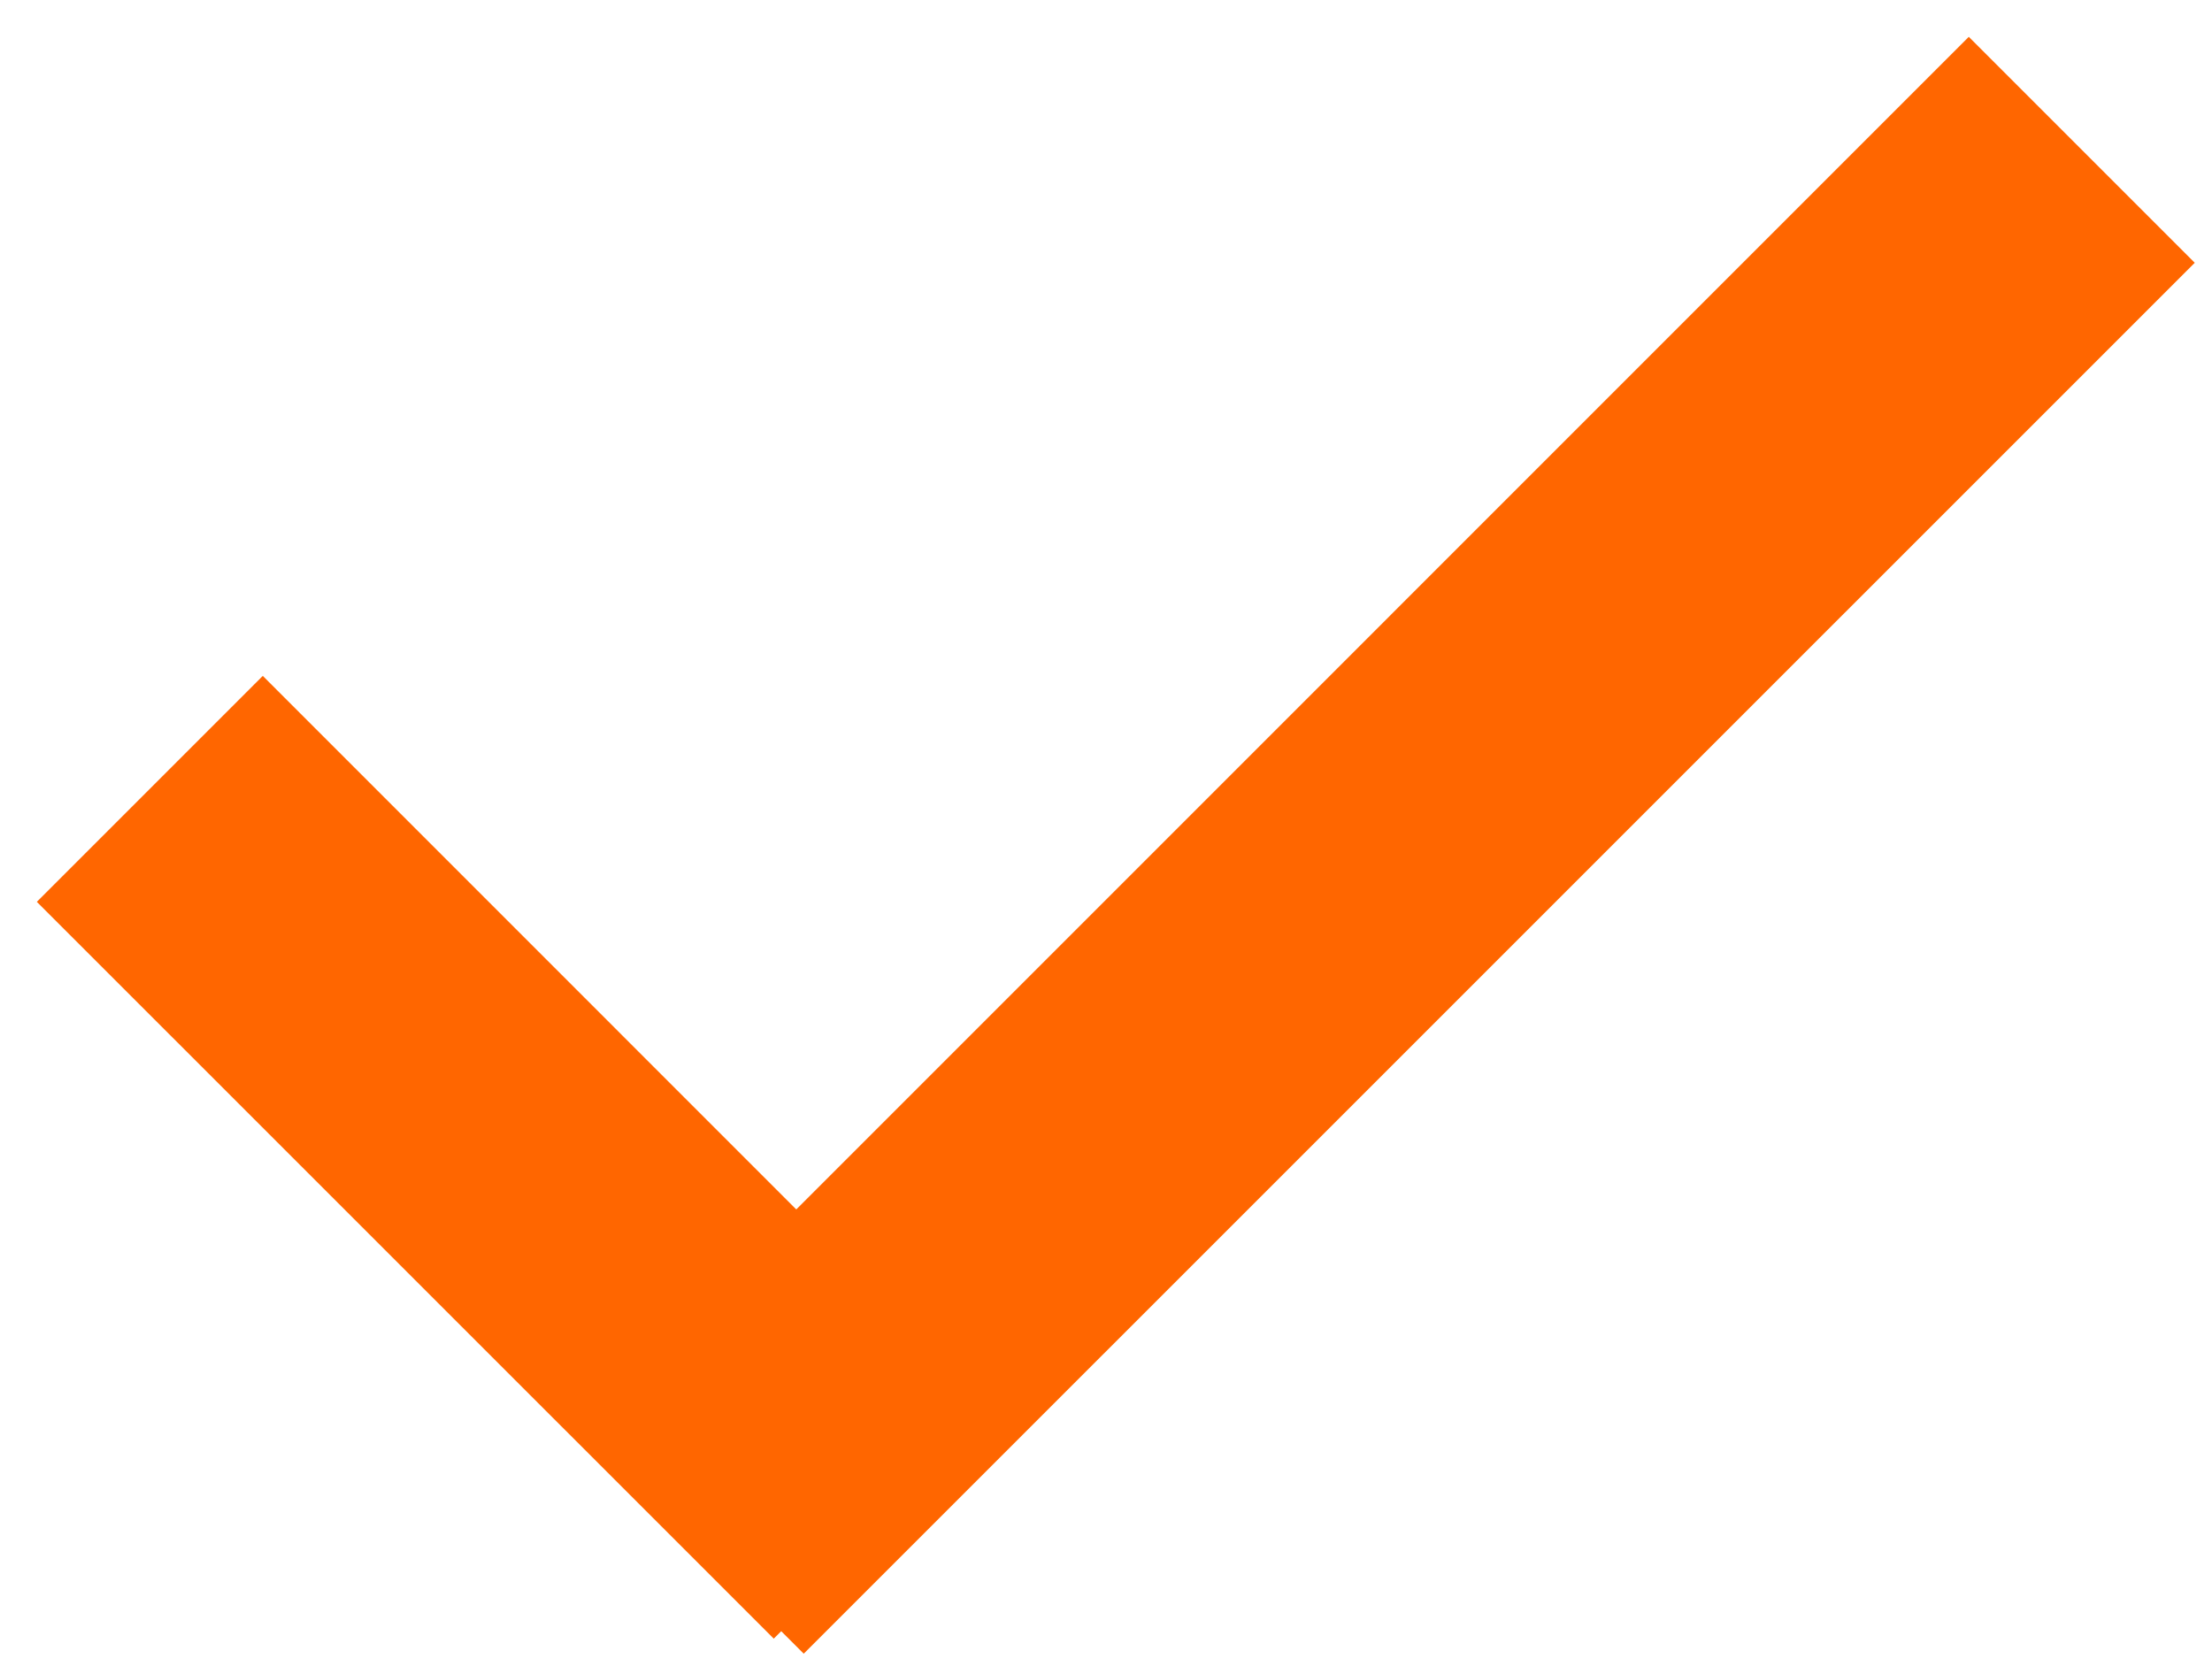 <svg width="20" height="15" viewBox="0 0 20 15" fill="none" xmlns="http://www.w3.org/2000/svg">
<path d="M0.333 8.154L2.376 6.111L9.038 12.774L6.996 14.816L0.333 8.154Z" fill="#FF6600"/>
<path d="M17.801 0.333L19.844 2.376L7.267 14.952L5.225 12.91L17.801 0.333Z" fill="#FF6600"/>
</svg>
